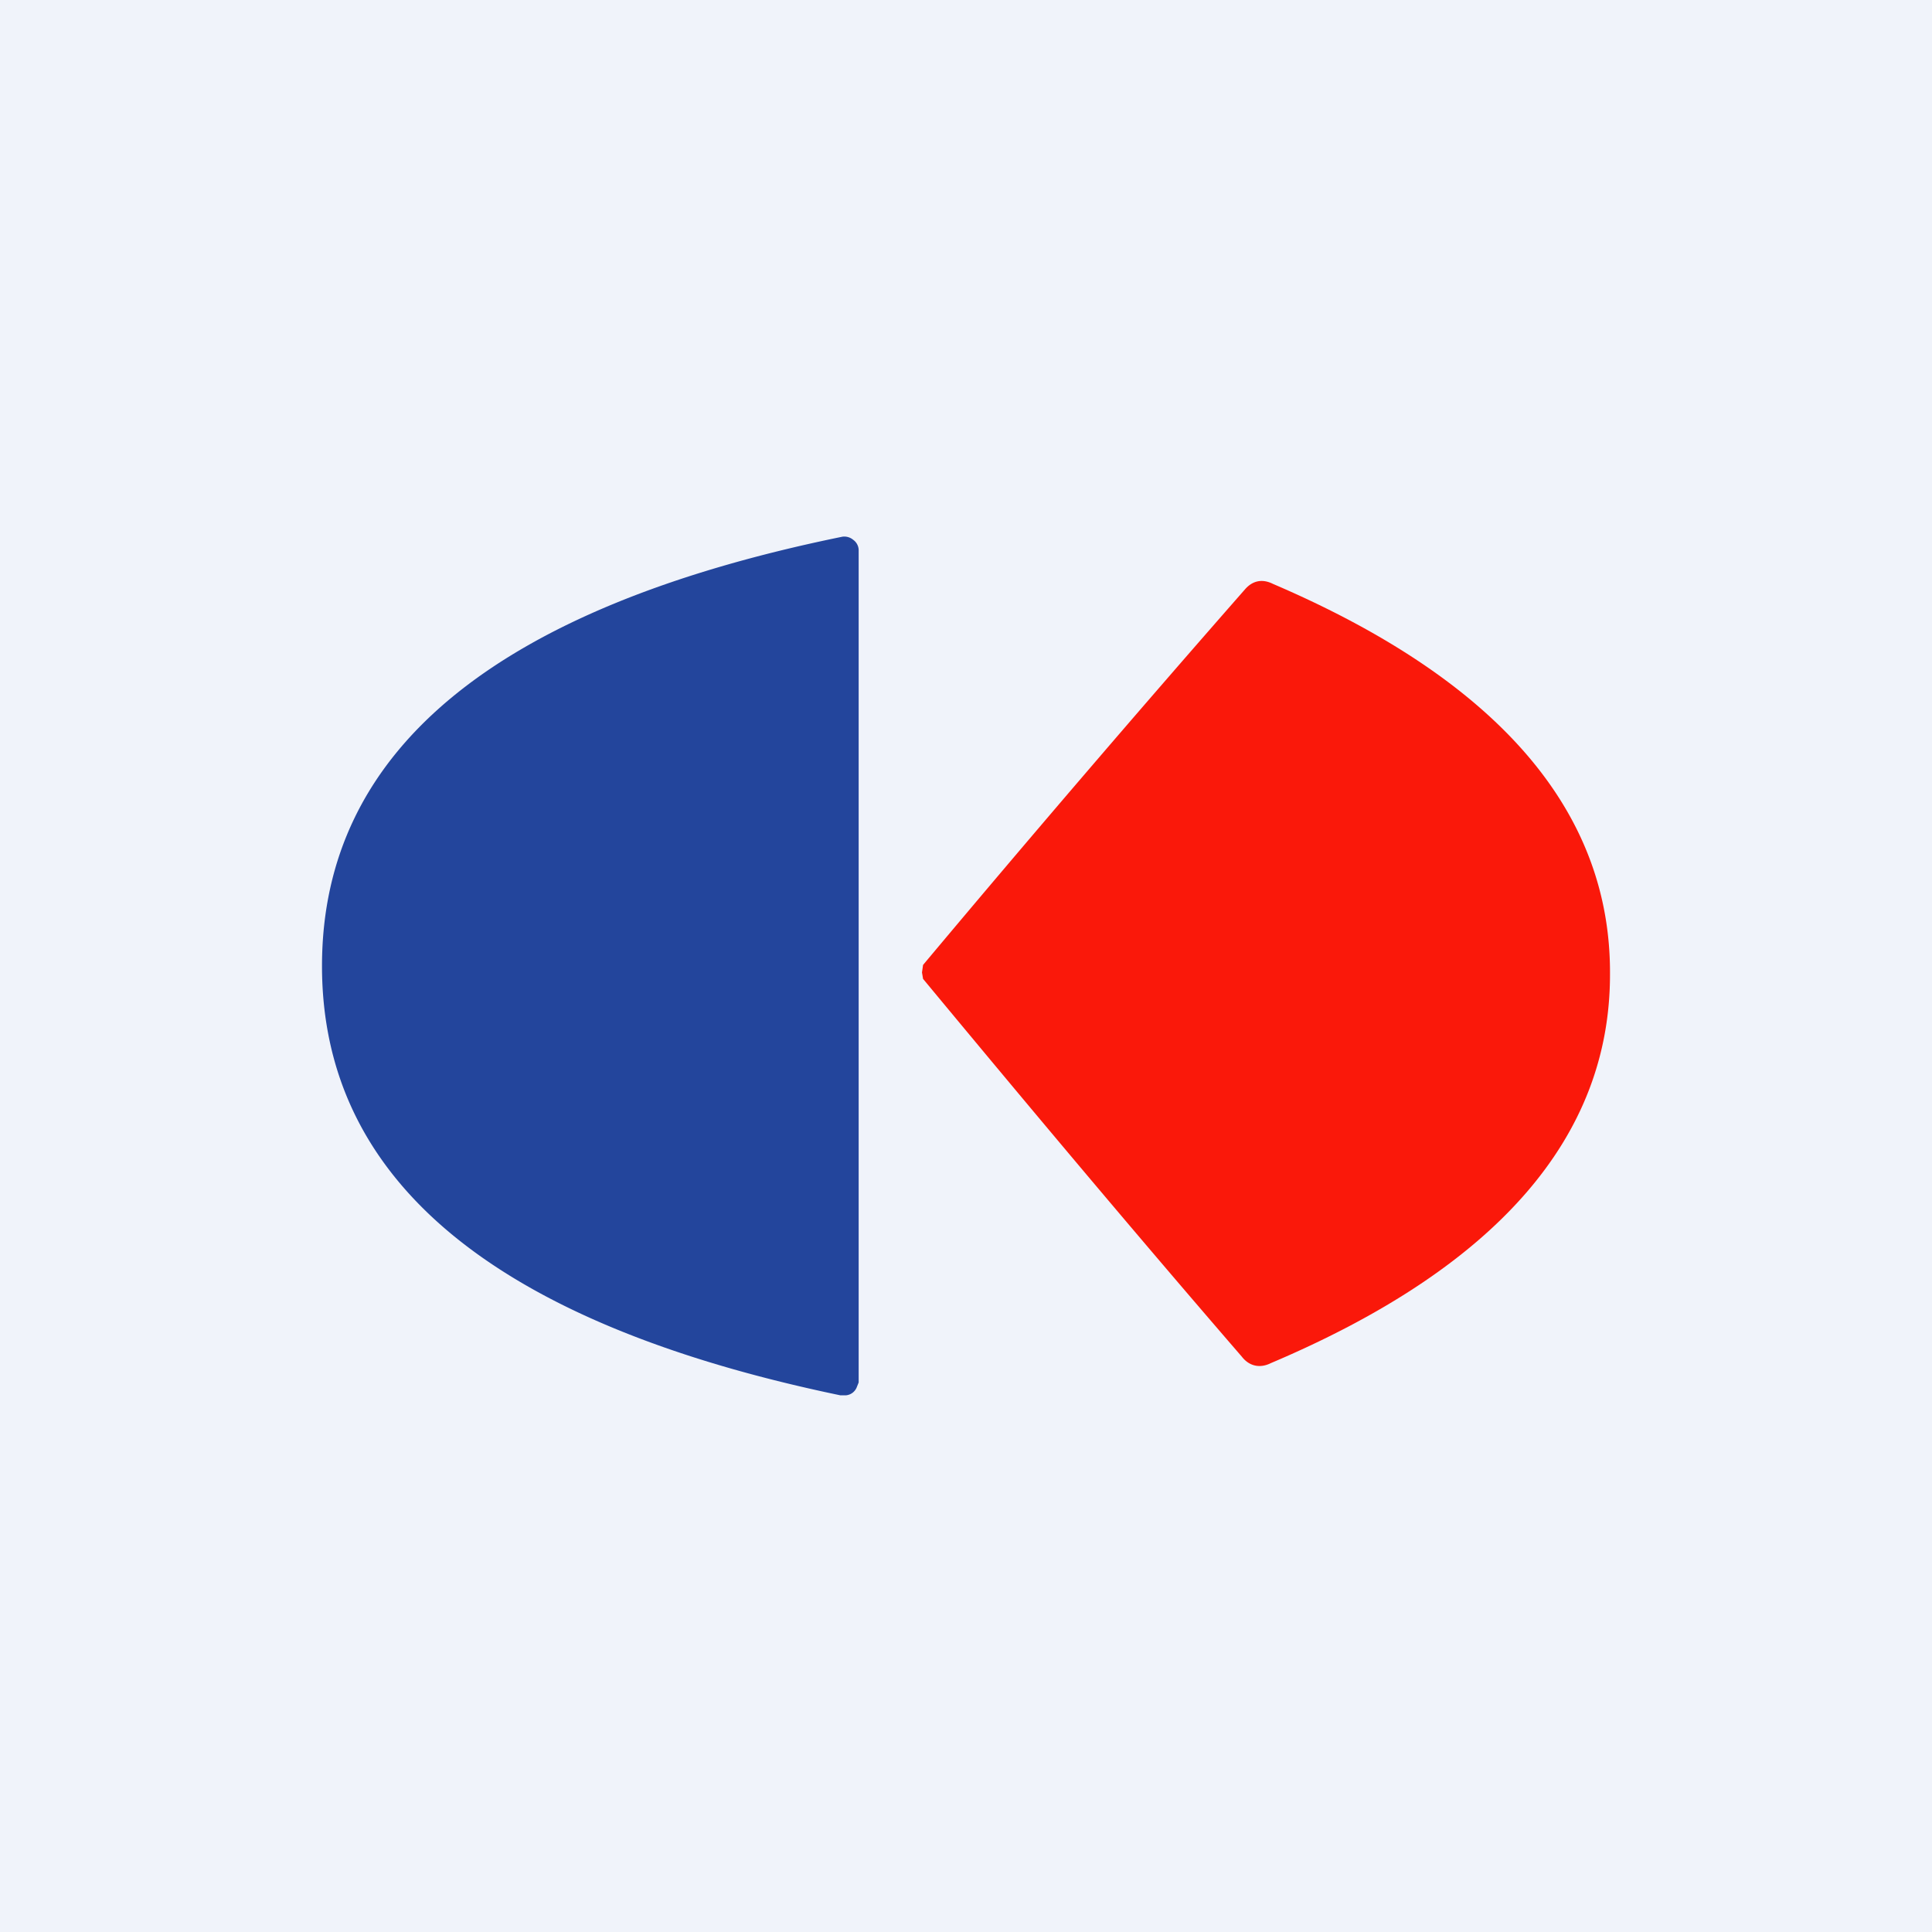 <!-- by TradingView --><svg width="18" height="18" viewBox="0 0 18 18" xmlns="http://www.w3.org/2000/svg"><path fill="#F0F3FA" d="M0 0h18v18H0z"/><path d="m8 12.88-.02.05a.12.12 0 0 1-.1.07h-.05C4.61 12.33 3 11 3 9c0-2.01 1.62-3.34 4.85-4a.13.13 0 0 1 .1.03.12.12 0 0 1 .05.1v7.75Z" fill="#23459C"/><path d="M15 9.08c0 1.52-1.06 2.73-3.16 3.62-.1.05-.2.03-.27-.06-1.02-1.18-2-2.35-2.97-3.52l-.01-.06.01-.07a202 202 0 0 1 3-3.5c.07-.08.16-.1.26-.05 2.1.9 3.15 2.12 3.14 3.64Z" fill="#FA180A"/></svg>